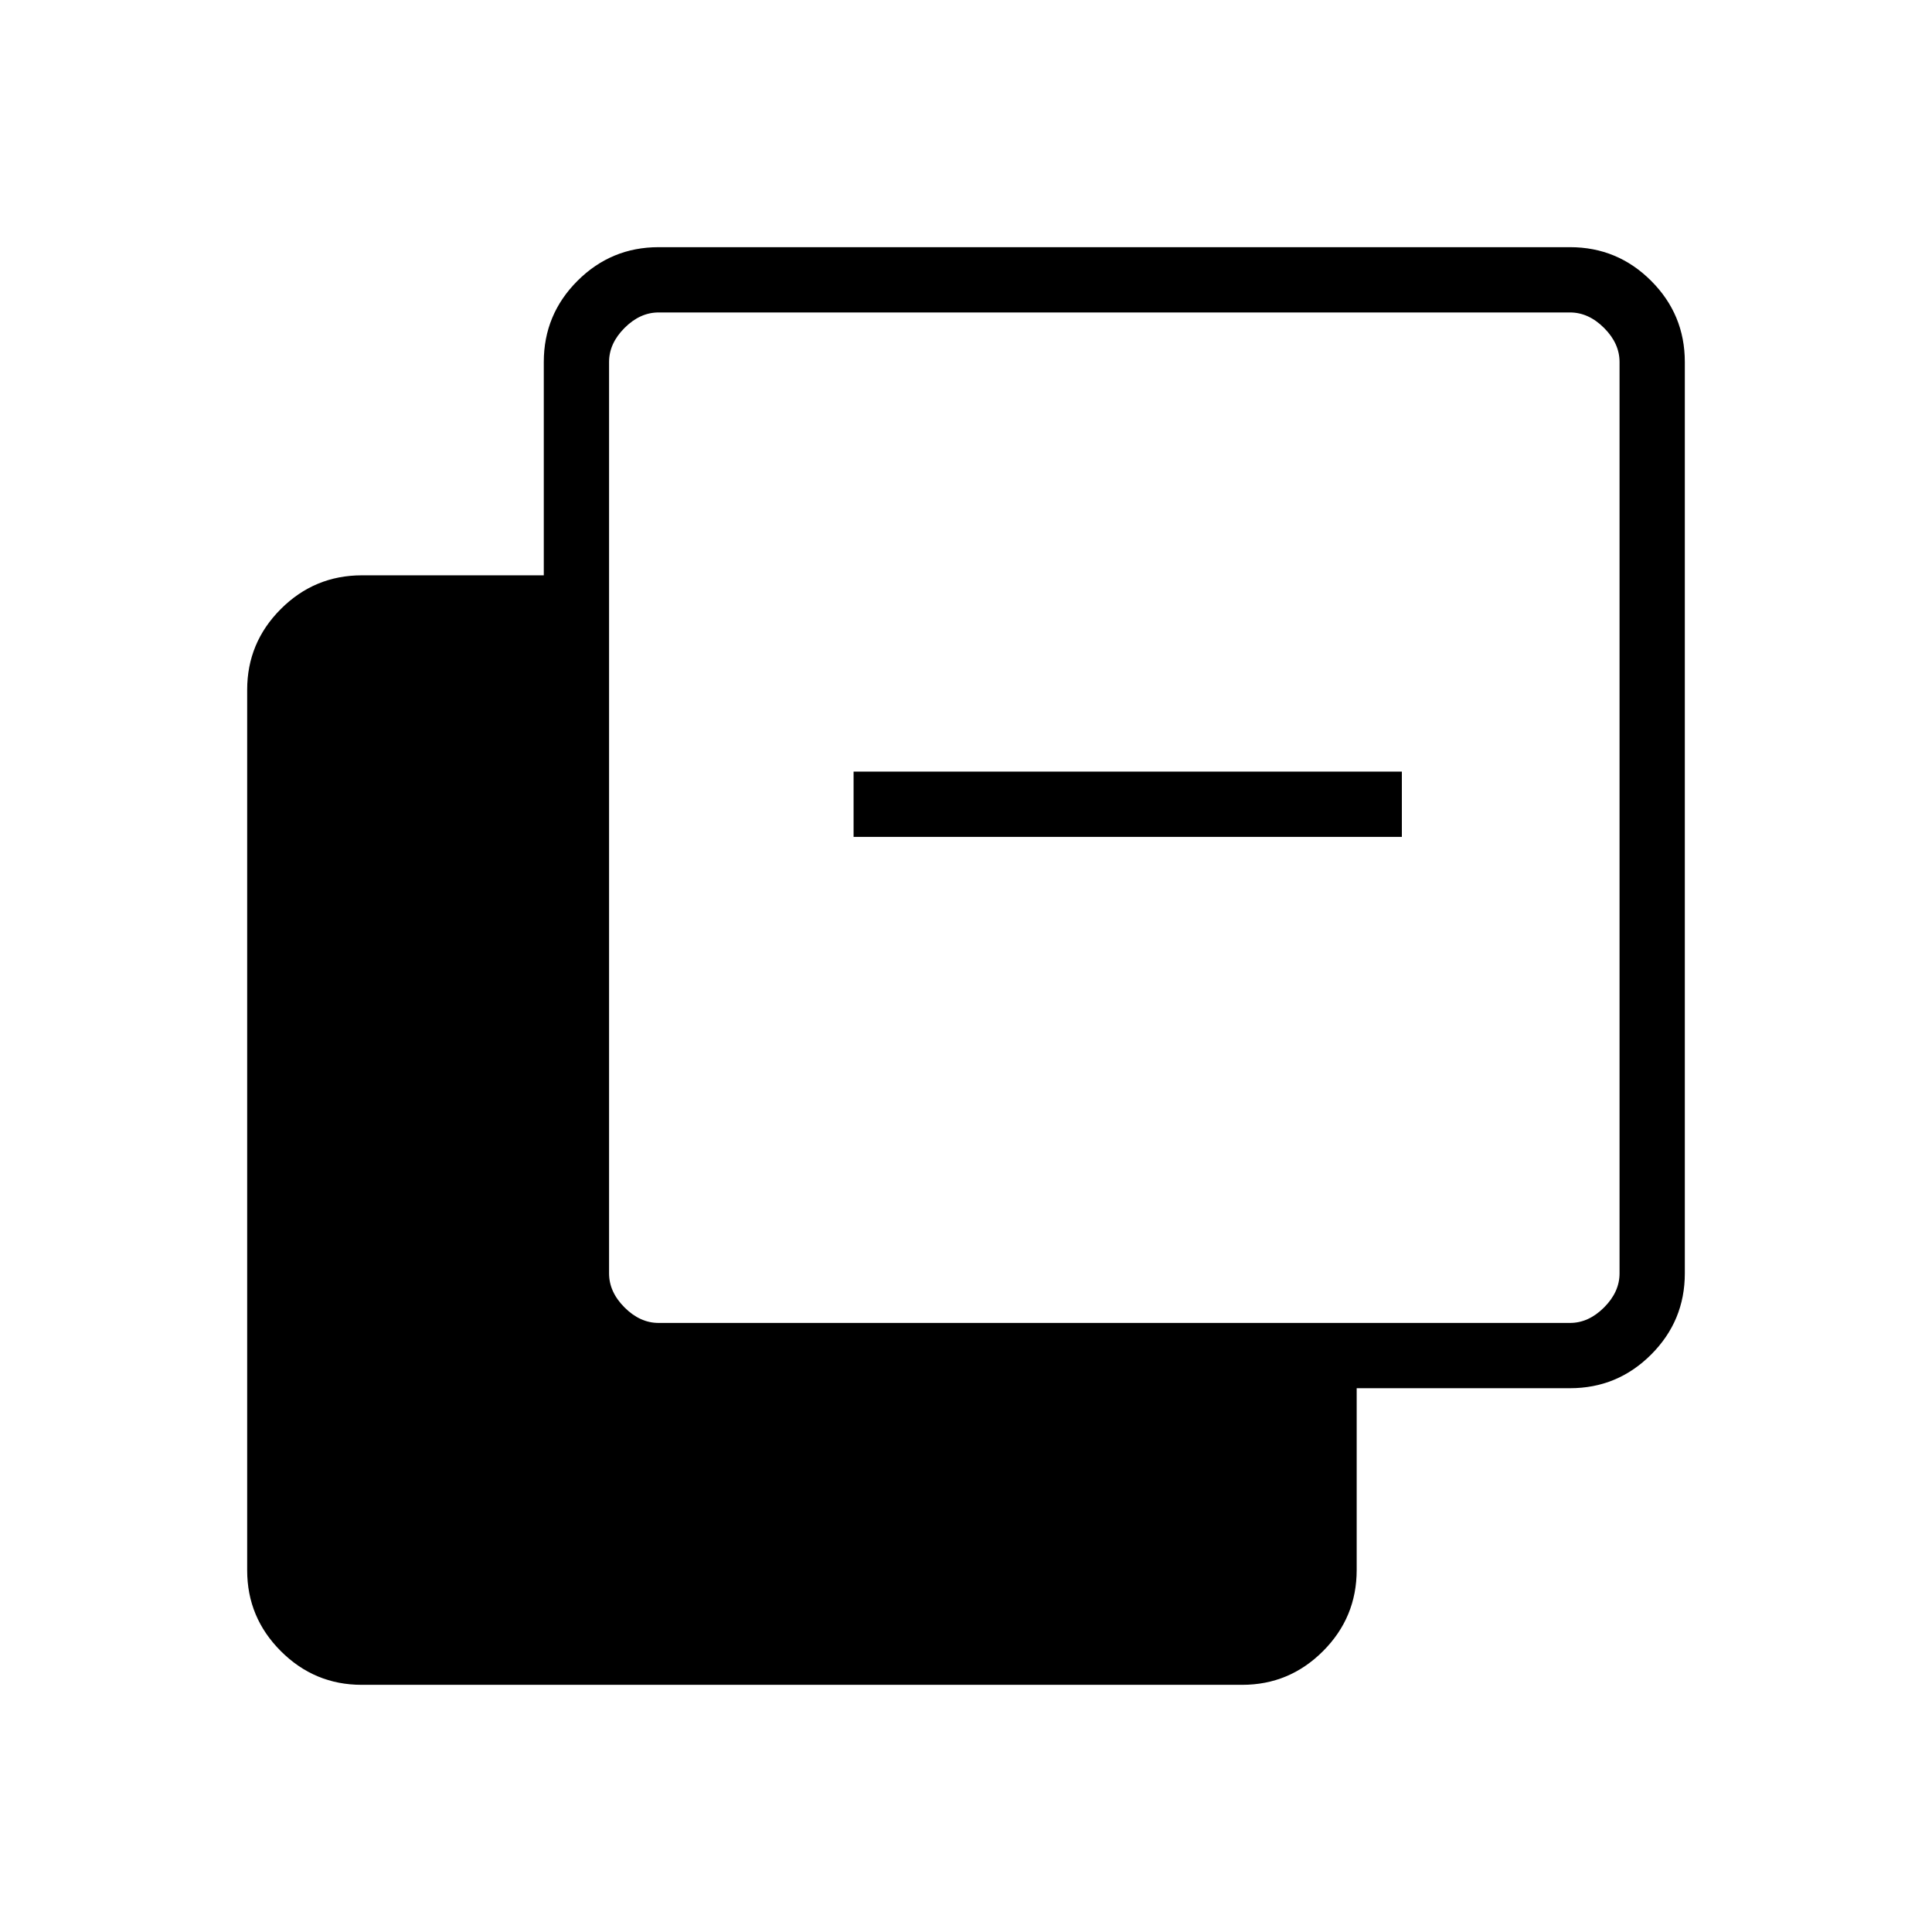 <svg xmlns="http://www.w3.org/2000/svg" height="40" viewBox="0 -960 960 960" width="40"><path d="M179.696-122.82q-23.411 0-40.143-16.733-16.733-16.732-16.733-40.143v-437.557q0-23.411 16.733-40.143 16.732-16.732 40.318-16.732h90.334v-106.001q0-23.586 16.732-40.318 16.733-16.733 40.319-16.733h452.873q23.586 0 40.318 16.733 16.733 16.732 16.733 40.318v452.873q0 23.586-16.733 40.319-16.732 16.732-40.318 16.732H674.128v90.334q0 23.586-16.732 40.318-16.732 16.733-40.143 16.733H179.696Zm147.56-179.821h452.873q9.23 0 16.923-7.692 7.692-7.693 7.692-16.923v-452.873q0-9.23-7.692-16.923-7.693-7.692-16.923-7.692H327.256q-9.23 0-16.923 7.692-7.692 7.693-7.692 16.923v452.873q0 9.23 7.692 16.923 7.693 7.692 16.923 7.692Zm96.885-241.5v-32.436h272.436v32.436H424.141Z"/></svg>